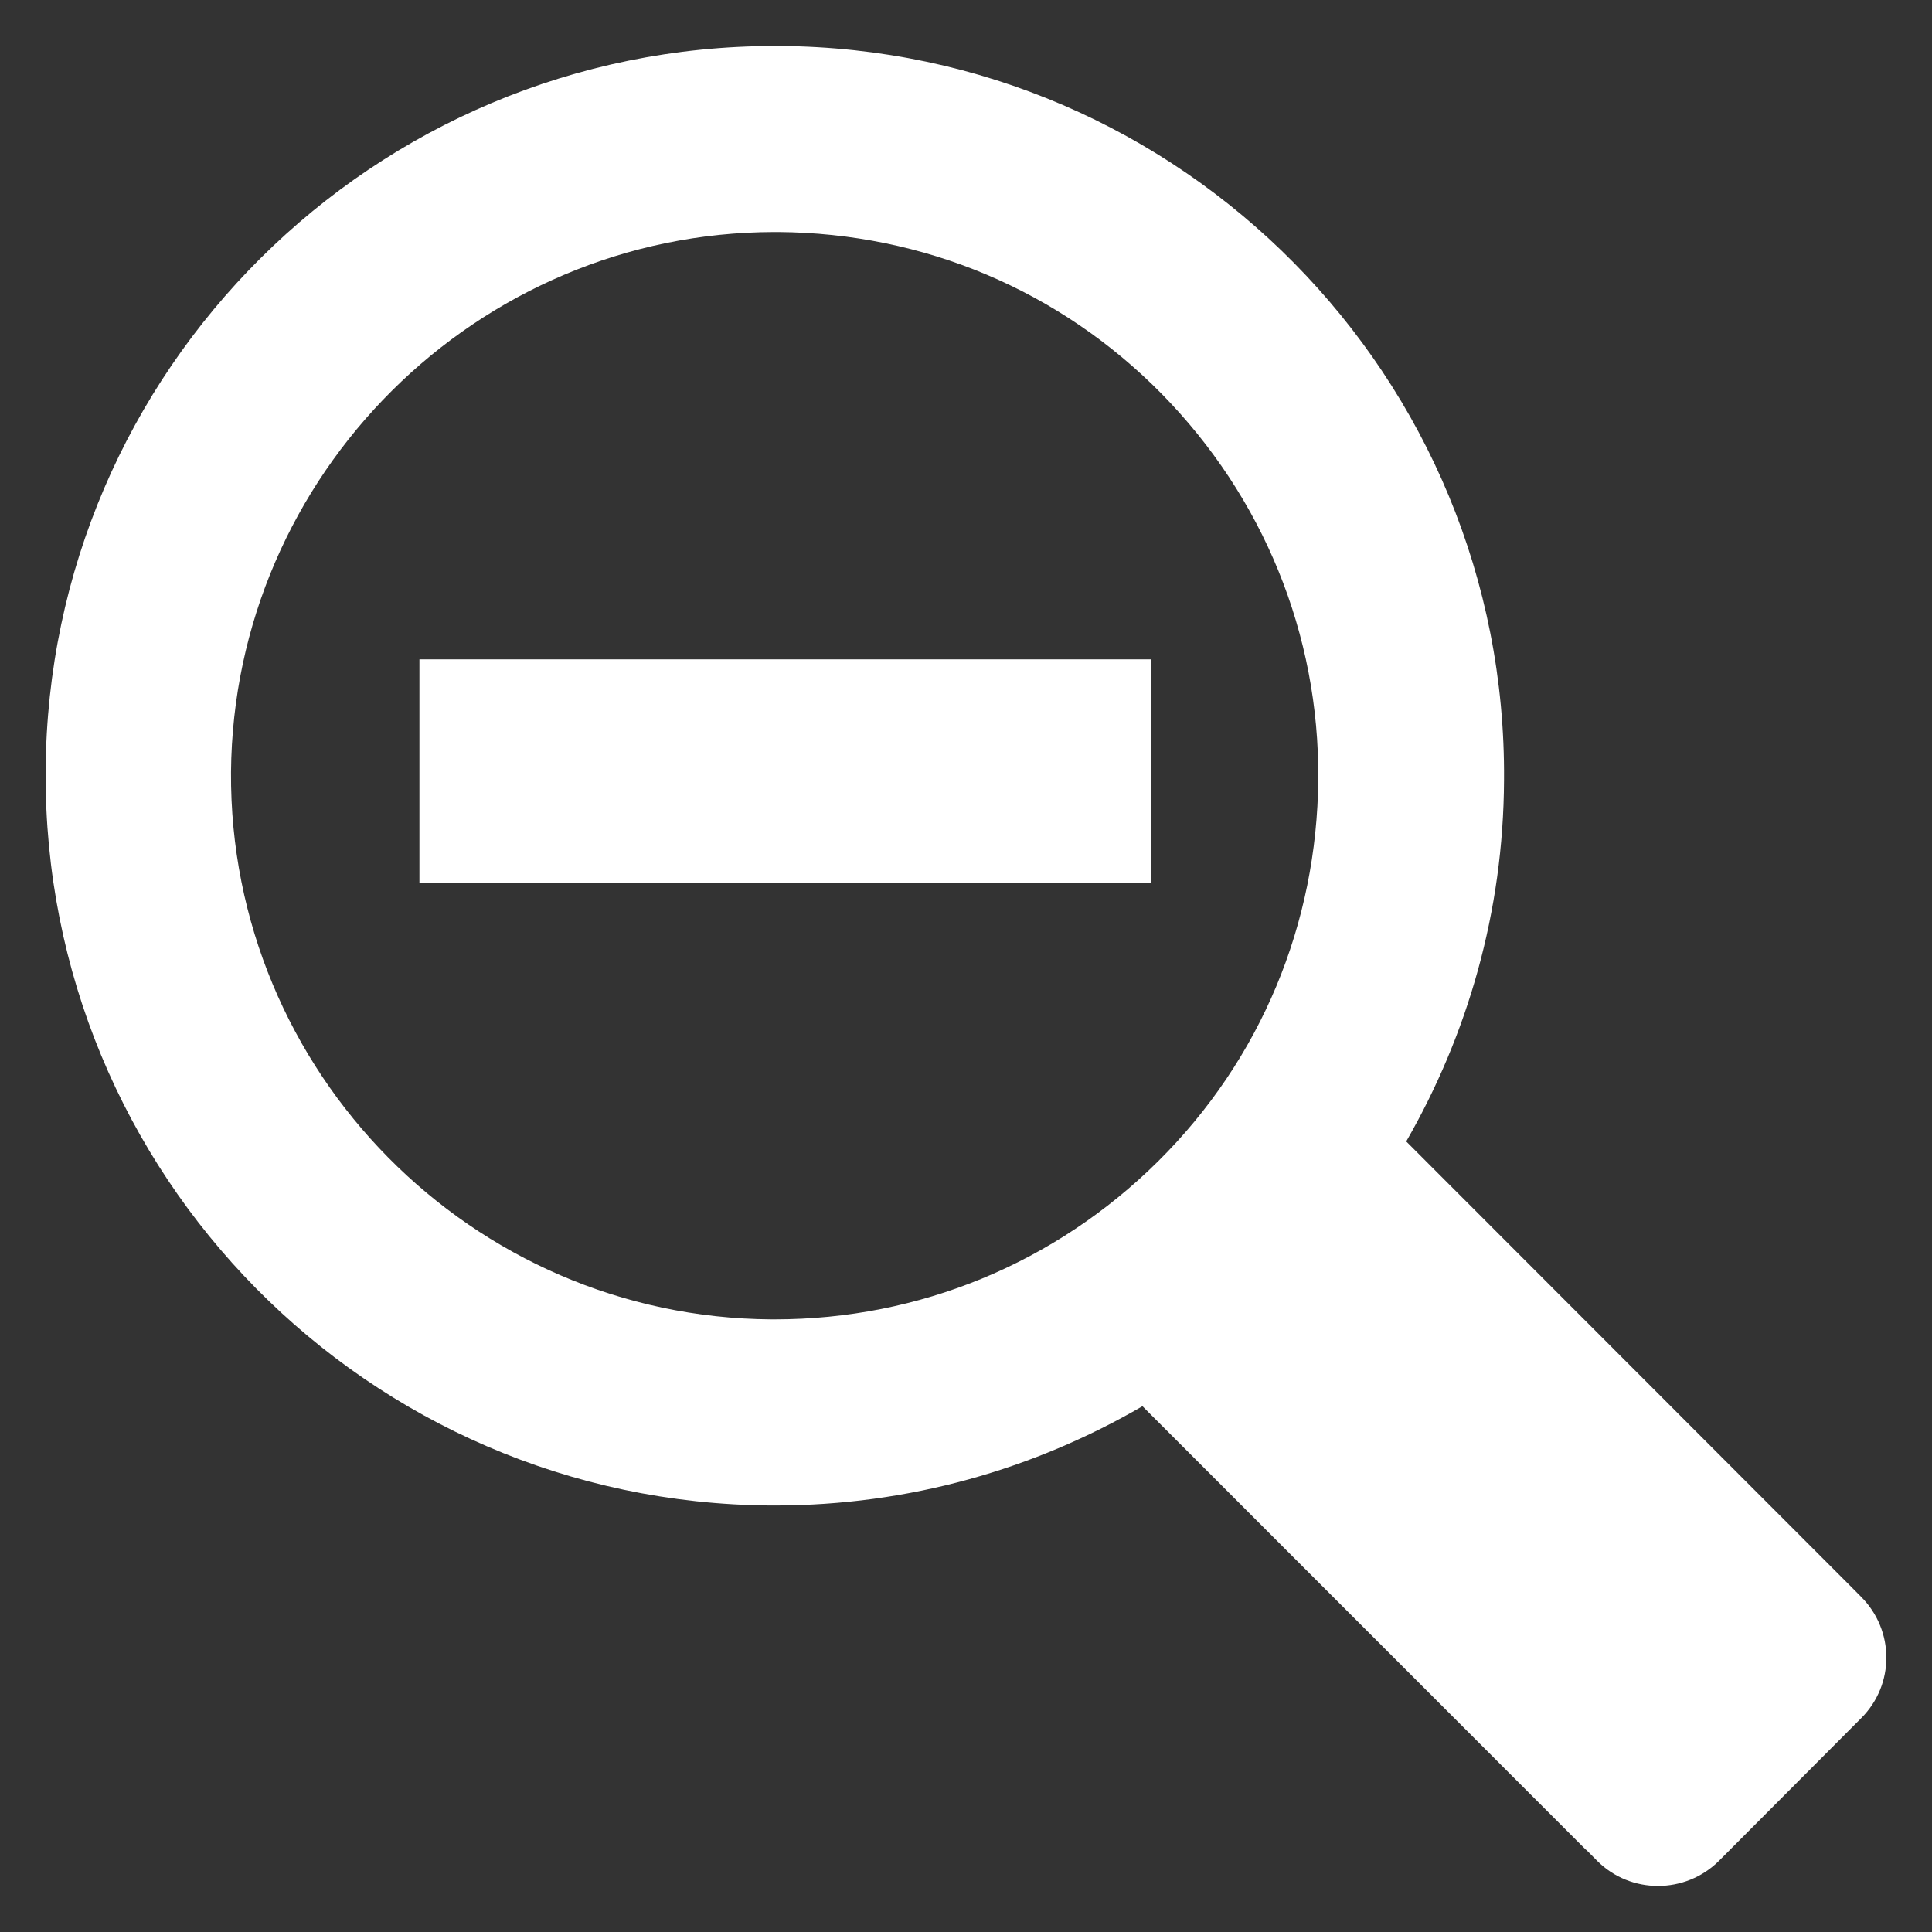 <?xml version="1.0" encoding="utf-8"?>
<!-- Generator: Adobe Illustrator 16.0.0, SVG Export Plug-In . SVG Version: 6.00 Build 0)  -->
<!DOCTYPE svg PUBLIC "-//W3C//DTD SVG 1.1//EN" "http://www.w3.org/Graphics/SVG/1.1/DTD/svg11.dtd">
<svg version="1.1" id="Layer_1" xmlns="http://www.w3.org/2000/svg" xmlns:xlink="http://www.w3.org/1999/xlink" x="0px" y="0px"
	 width="21px" height="21px" viewBox="1.5 1.5 21 21" enable-background="new 1.5 1.5 21 21" xml:space="preserve">
<rect x="1.5" y="1.5" width="21" height="21" fill="#333333" stroke="none"/>
<g>
	<path fill="#FFFFFF" d="M21.729,18.856l-0.12-0.121l0,0l-4.824-4.828c0.667-1.16,1.057-2.496,1.063-3.928
		C17.882,5.602,14.351,2.027,9.975,2C9.958,2,9.941,2,9.921,2C5.565,2,2.02,5.519,1.996,9.881c-0.026,4.38,3.5,7.955,7.881,7.983
		c0.016,0,0.031,0,0.043,0c1.462,0,2.823-0.396,3.998-1.079l4.821,4.822h0.003l0.12,0.121c0.363,0.362,0.955,0.362,1.321,0
		l1.549-1.554C22.095,19.811,22.095,19.222,21.729,18.856z M14.088,14.123c-1.115,1.105-2.592,1.718-4.168,1.718H9.884
		c-3.256-0.021-5.893-2.69-5.873-5.948c0.027-3.236,2.673-5.868,5.908-5.871h0.039c1.581,0.011,3.061,0.634,4.168,1.758
		c1.104,1.124,1.715,2.613,1.703,4.19C15.816,11.542,15.206,13.014,14.088,14.123z M6.059,11.101h7.953V8.667H6.059V11.101z"/>
</g>
</svg>
